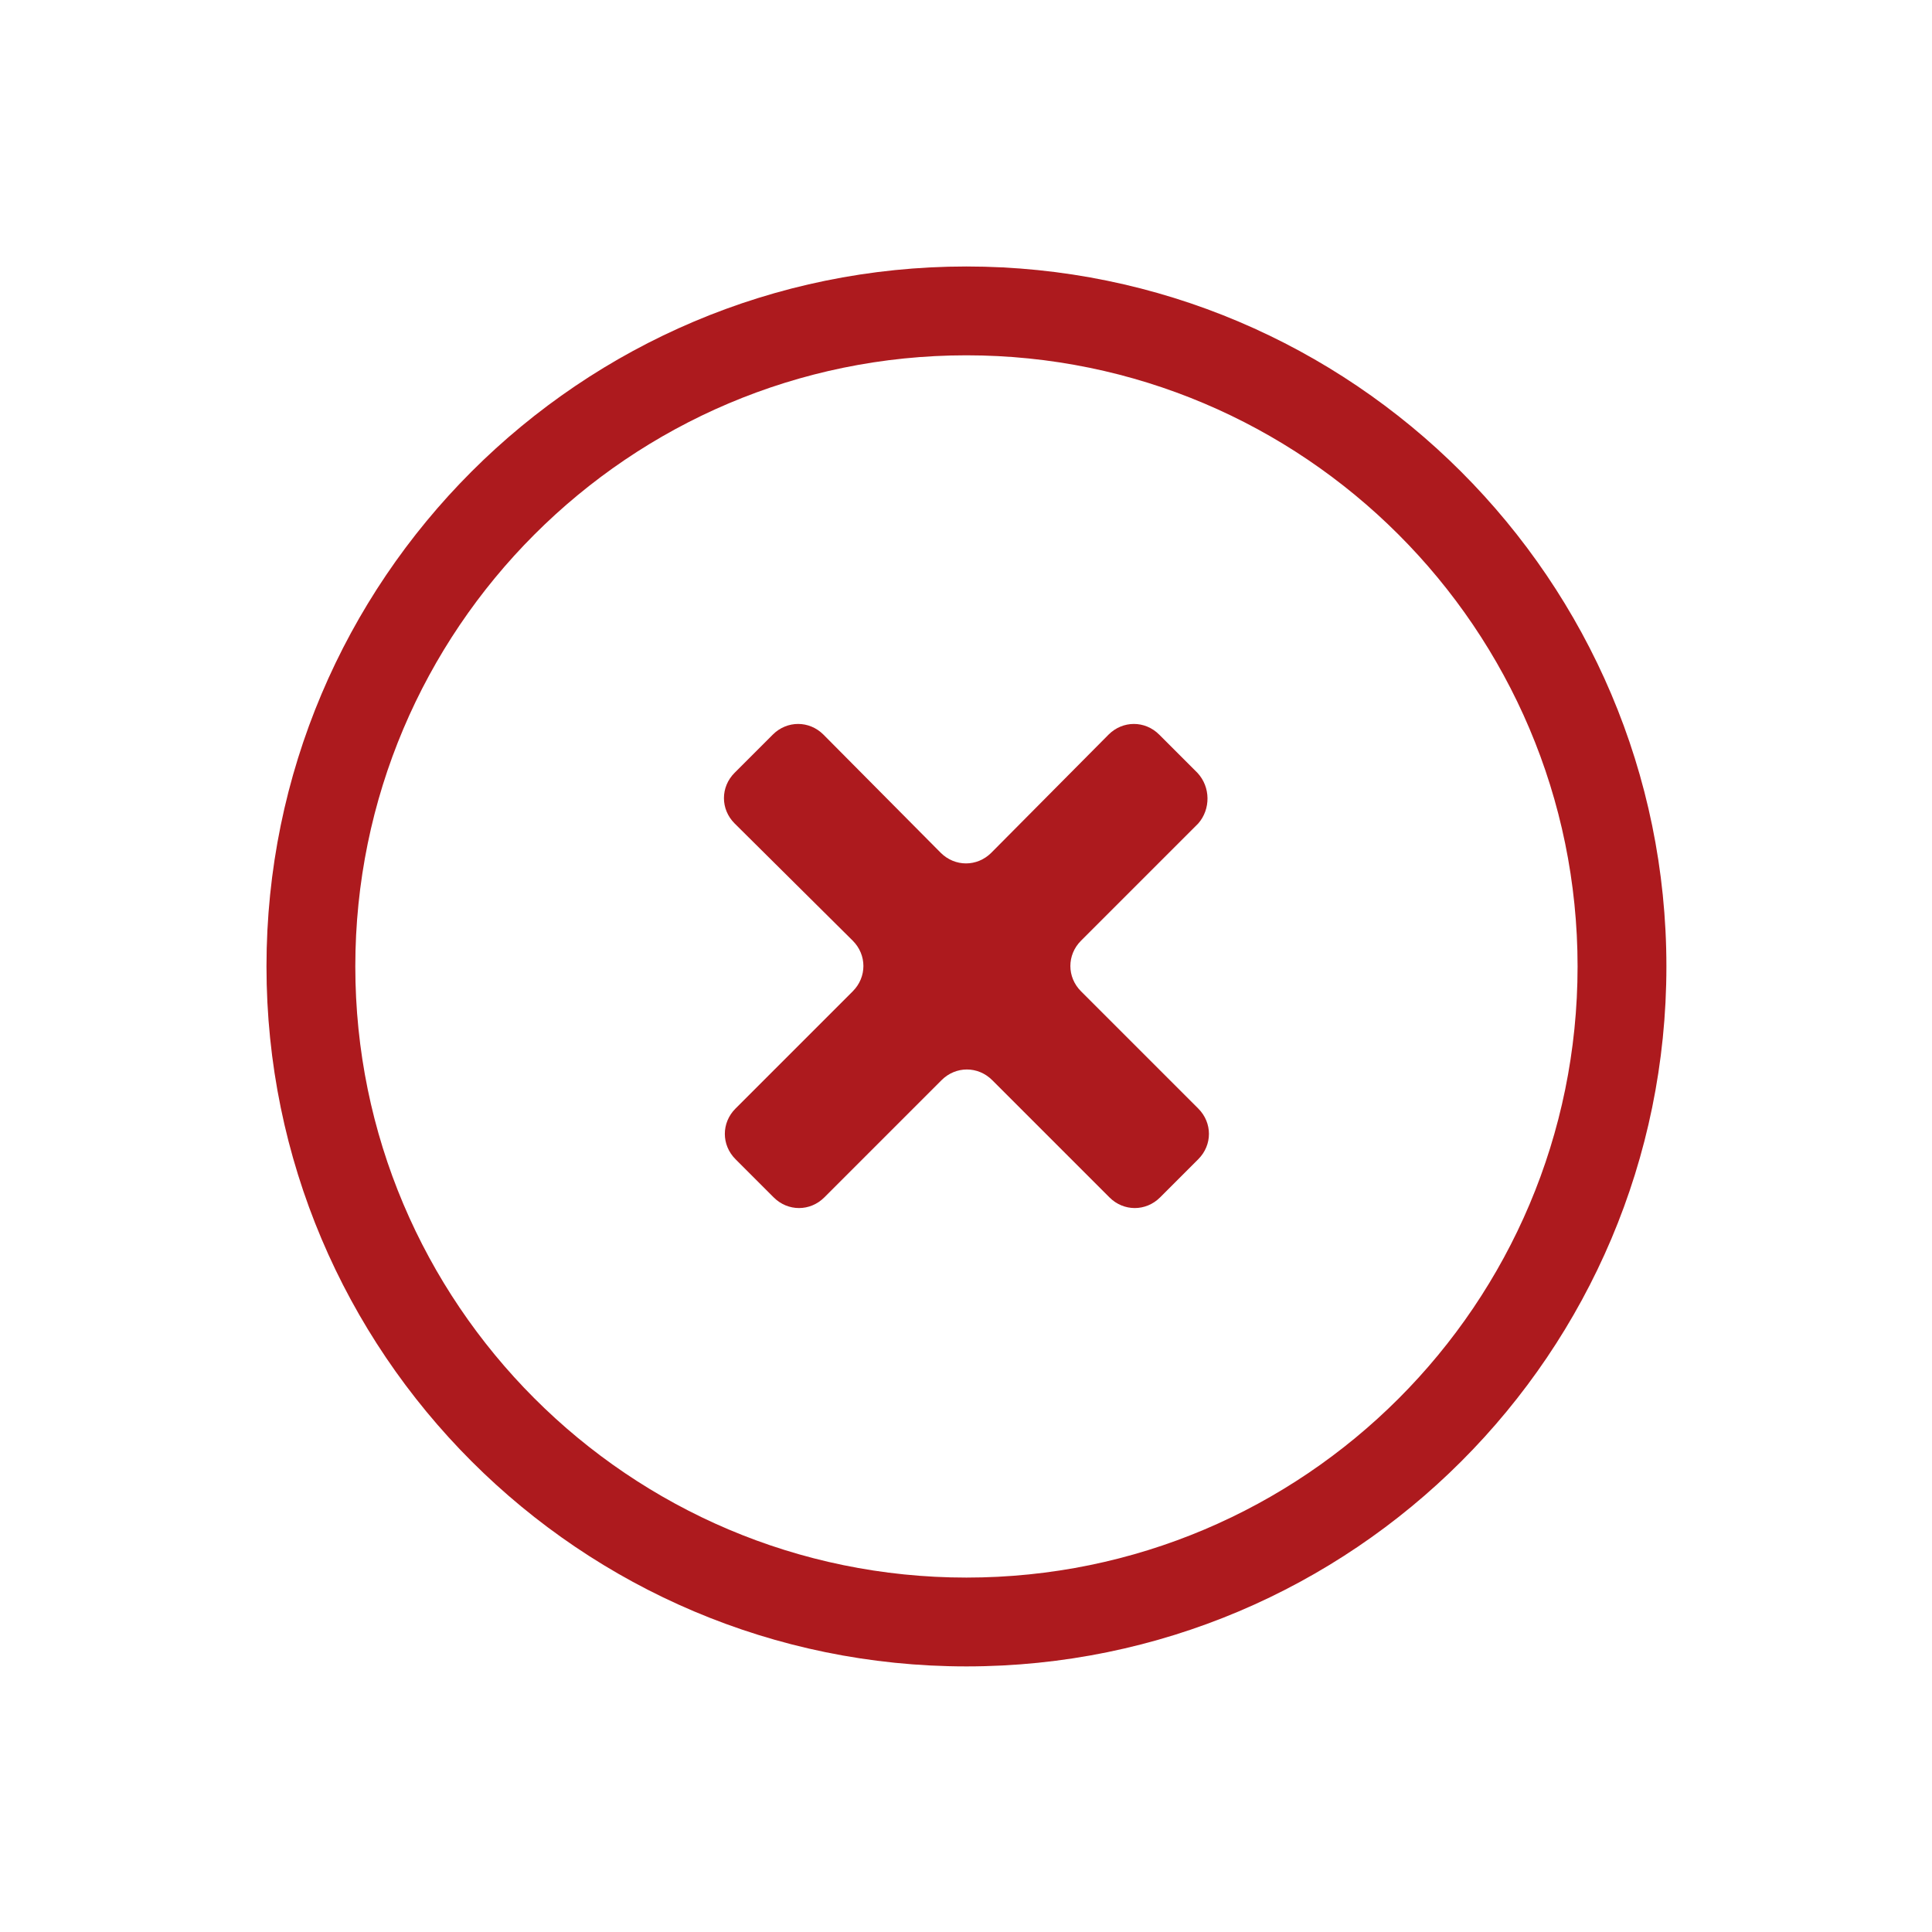<?xml version="1.0" encoding="utf-8"?>
<!-- Generator: Adobe Illustrator 24.1.2, SVG Export Plug-In . SVG Version: 6.00 Build 0)  -->
<svg version="1.1" id="Слой_1" xmlns="http://www.w3.org/2000/svg" xmlns:xlink="http://www.w3.org/1999/xlink" x="0px" y="0px"
	 width="217.5px" height="217.5px" viewBox="0 0 217.5 217.5" style="enable-background:new 0 0 217.5 217.5;" xml:space="preserve"
	>
<style type="text/css">
	.st0{fill:#AD1A1E;}
</style>
<g>
	<path class="st0" d="M108.8,40c37.9,0,68.8,30.8,68.8,68.8s-30.8,68.8-68.8,68.8S40,146.7,40,108.8S70.8,40,108.8,40 M108.8,30
		C65.3,30,30,65.3,30,108.8s35.3,78.8,78.8,78.8s78.8-35.3,78.8-78.8S152.2,30,108.8,30L108.8,30z"/>
</g>
<path class="st0" d="M134.8,87l-4.3-4.3c-1.6-1.6-4.1-1.6-5.7,0L111.6,96c-1.6,1.6-4.1,1.6-5.7,0L92.7,82.7c-1.6-1.6-4.1-1.6-5.7,0
	L82.7,87c-1.6,1.6-1.6,4.1,0,5.7L96,105.9c1.6,1.6,1.6,4.1,0,5.7l-13.2,13.2c-1.6,1.6-1.6,4.1,0,5.7l4.3,4.3c1.6,1.6,4.1,1.6,5.7,0
	l13.2-13.2c1.6-1.6,4.1-1.6,5.7,0l13.2,13.2c1.6,1.6,4.1,1.6,5.7,0l4.3-4.3c1.6-1.6,1.6-4.1,0-5.7l-13.2-13.2
	c-1.6-1.6-1.6-4.1,0-5.7l13.2-13.2C136.3,91.1,136.3,88.6,134.8,87z"/>
</svg>
